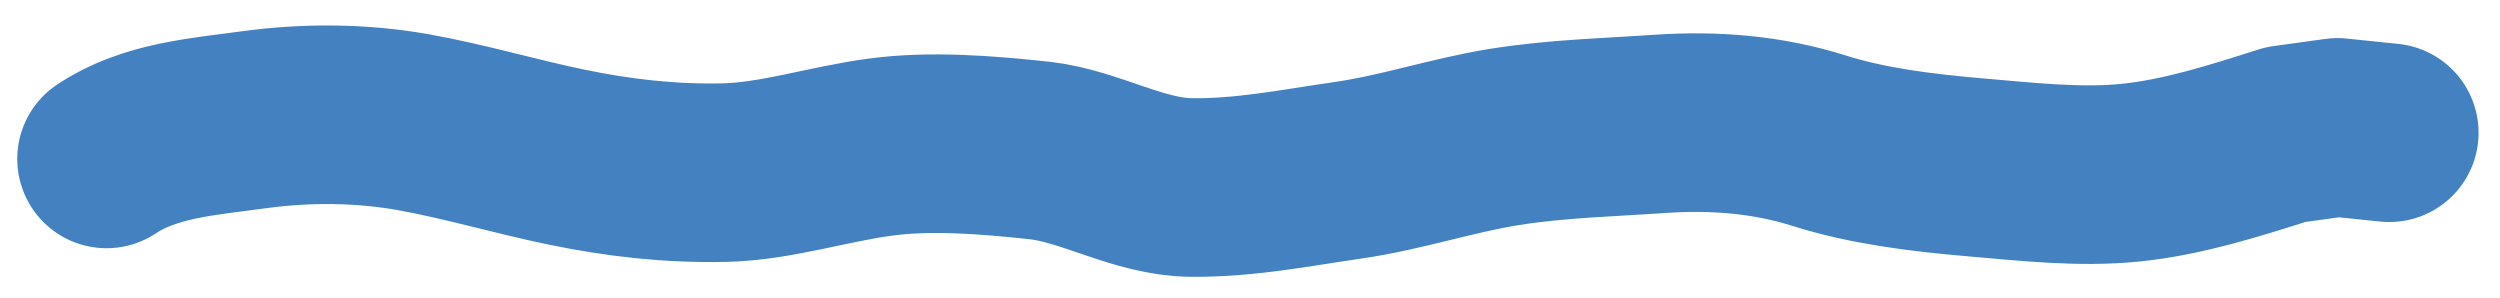 <?xml version="1.0"?>
<svg width="42" height="5" xmlns="http://www.w3.org/2000/svg" xmlns:svg="http://www.w3.org/2000/svg">
 <!-- Created with SVG-edit - https://github.com/SVG-Edit/svgedit-->
 <g class="layer">
  <title>Layer 1</title>
  <path d="m1.79,2.67c0.72,-0.48 1.61,-0.54 2.49,-0.66c0.89,-0.12 1.79,-0.11 2.65,0.04c0.89,0.16 1.72,0.41 2.59,0.59c0.87,0.18 1.74,0.28 2.65,0.26c0.87,-0.02 1.73,-0.31 2.63,-0.43c0.83,-0.11 1.76,-0.04 2.68,0.06c0.85,0.1 1.65,0.61 2.53,0.62c0.9,0.01 1.74,-0.16 2.64,-0.29c0.9,-0.13 1.75,-0.42 2.63,-0.56c0.88,-0.14 1.76,-0.16 2.62,-0.22c0.9,-0.06 1.79,0.01 2.65,0.28c0.82,0.26 1.7,0.37 2.62,0.45c0.83,0.07 1.77,0.18 2.63,0.09c0.88,-0.09 1.75,-0.37 2.6,-0.64l0.87,-0.12l0.87,0.09" fill="none" id="svg_3" stroke="#4381c1" stroke-linecap="round" stroke-linejoin="round" stroke-width="3"/>
 </g>
</svg>